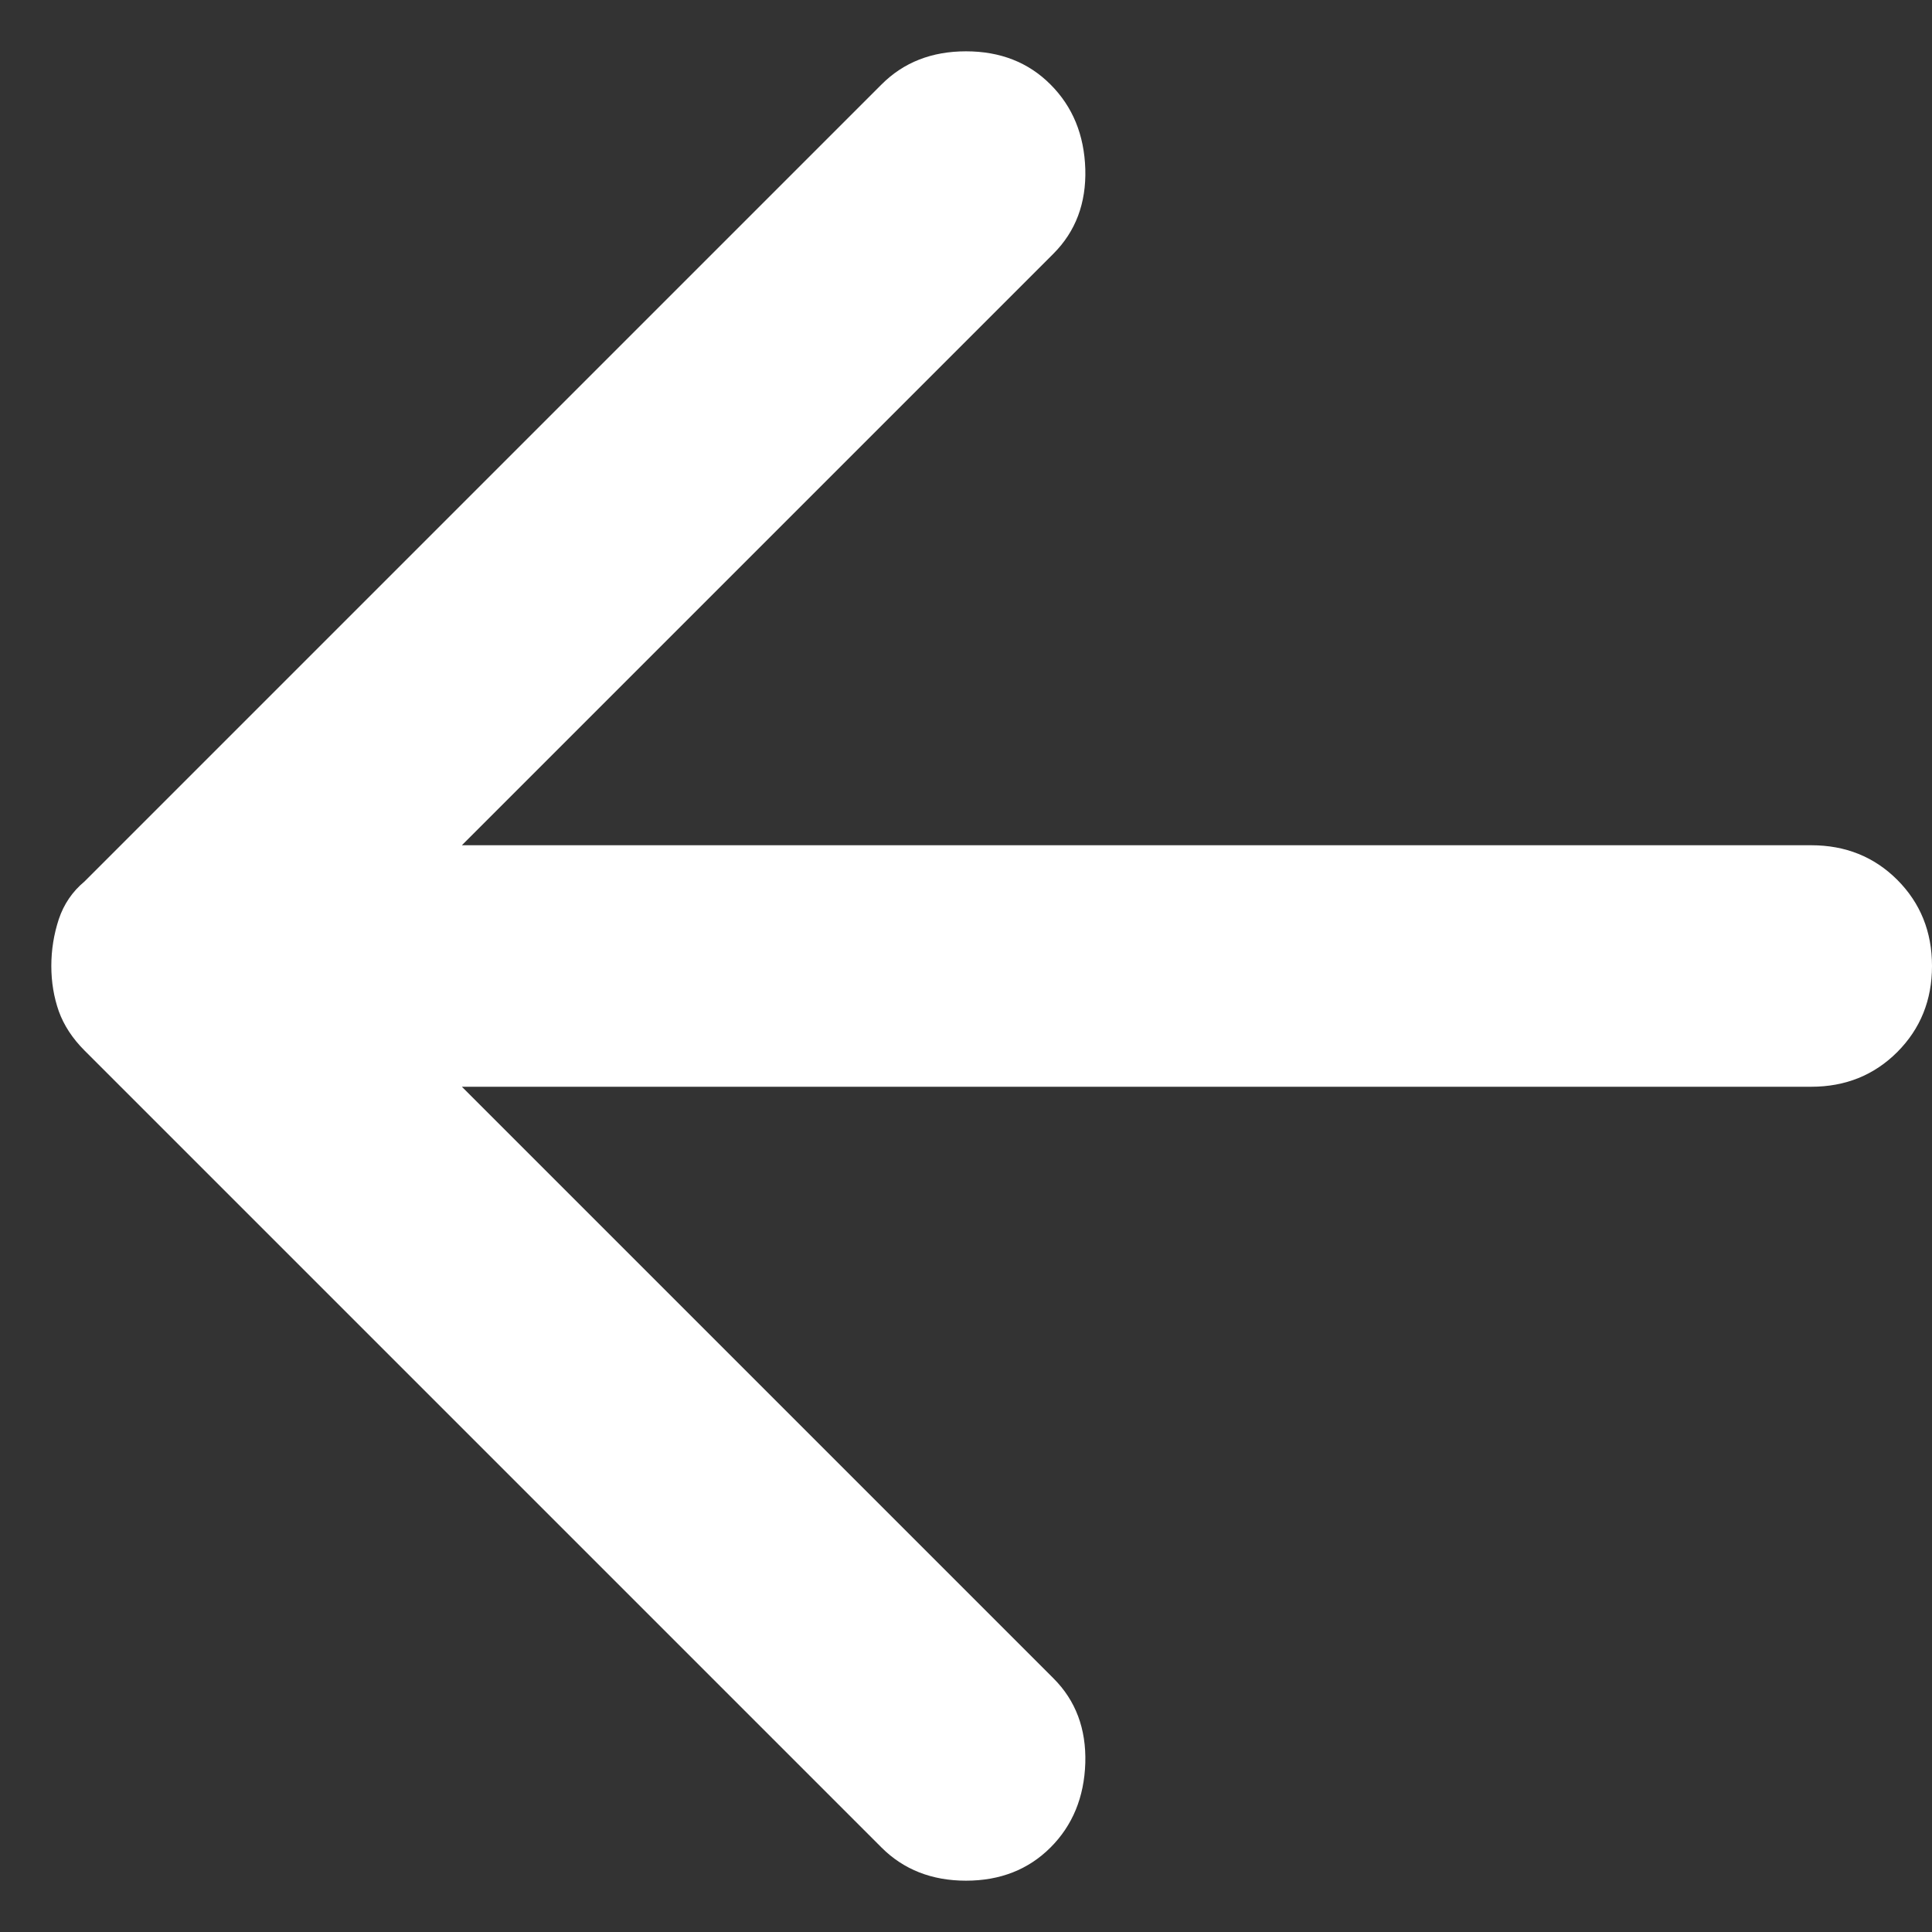 <svg width="16" height="16" viewBox="0 0 16 16" fill="none" xmlns="http://www.w3.org/2000/svg">
<rect x="0" y="0" width="16" height="16" fill="#333333" stroke="none"/>
<path d="M8.7 15.3C8.883 15.117 8.979 14.883 8.988 14.6C8.996 14.316 8.908 14.083 8.725 13.9L3.825 9H15C15.283 9 15.521 8.904 15.713 8.712C15.904 8.52 16 8.283 16 8C16 7.716 15.904 7.479 15.713 7.287C15.521 7.095 15.283 7 15 7H3.825L8.725 2.1C8.908 1.916 8.996 1.683 8.988 1.4C8.979 1.116 8.883 0.883 8.7 0.7C8.517 0.516 8.283 0.425 8 0.425C7.717 0.425 7.483 0.516 7.3 0.7L0.7 7.3C0.6 7.383 0.529 7.487 0.487 7.612C0.446 7.737 0.425 7.866 0.425 8C0.425 8.133 0.446 8.258 0.487 8.375C0.529 8.491 0.6 8.6 0.7 8.7L7.3 15.3C7.483 15.483 7.717 15.575 8 15.575C8.283 15.575 8.517 15.483 8.7 15.3Z" fill="#fff"/>
</svg>
